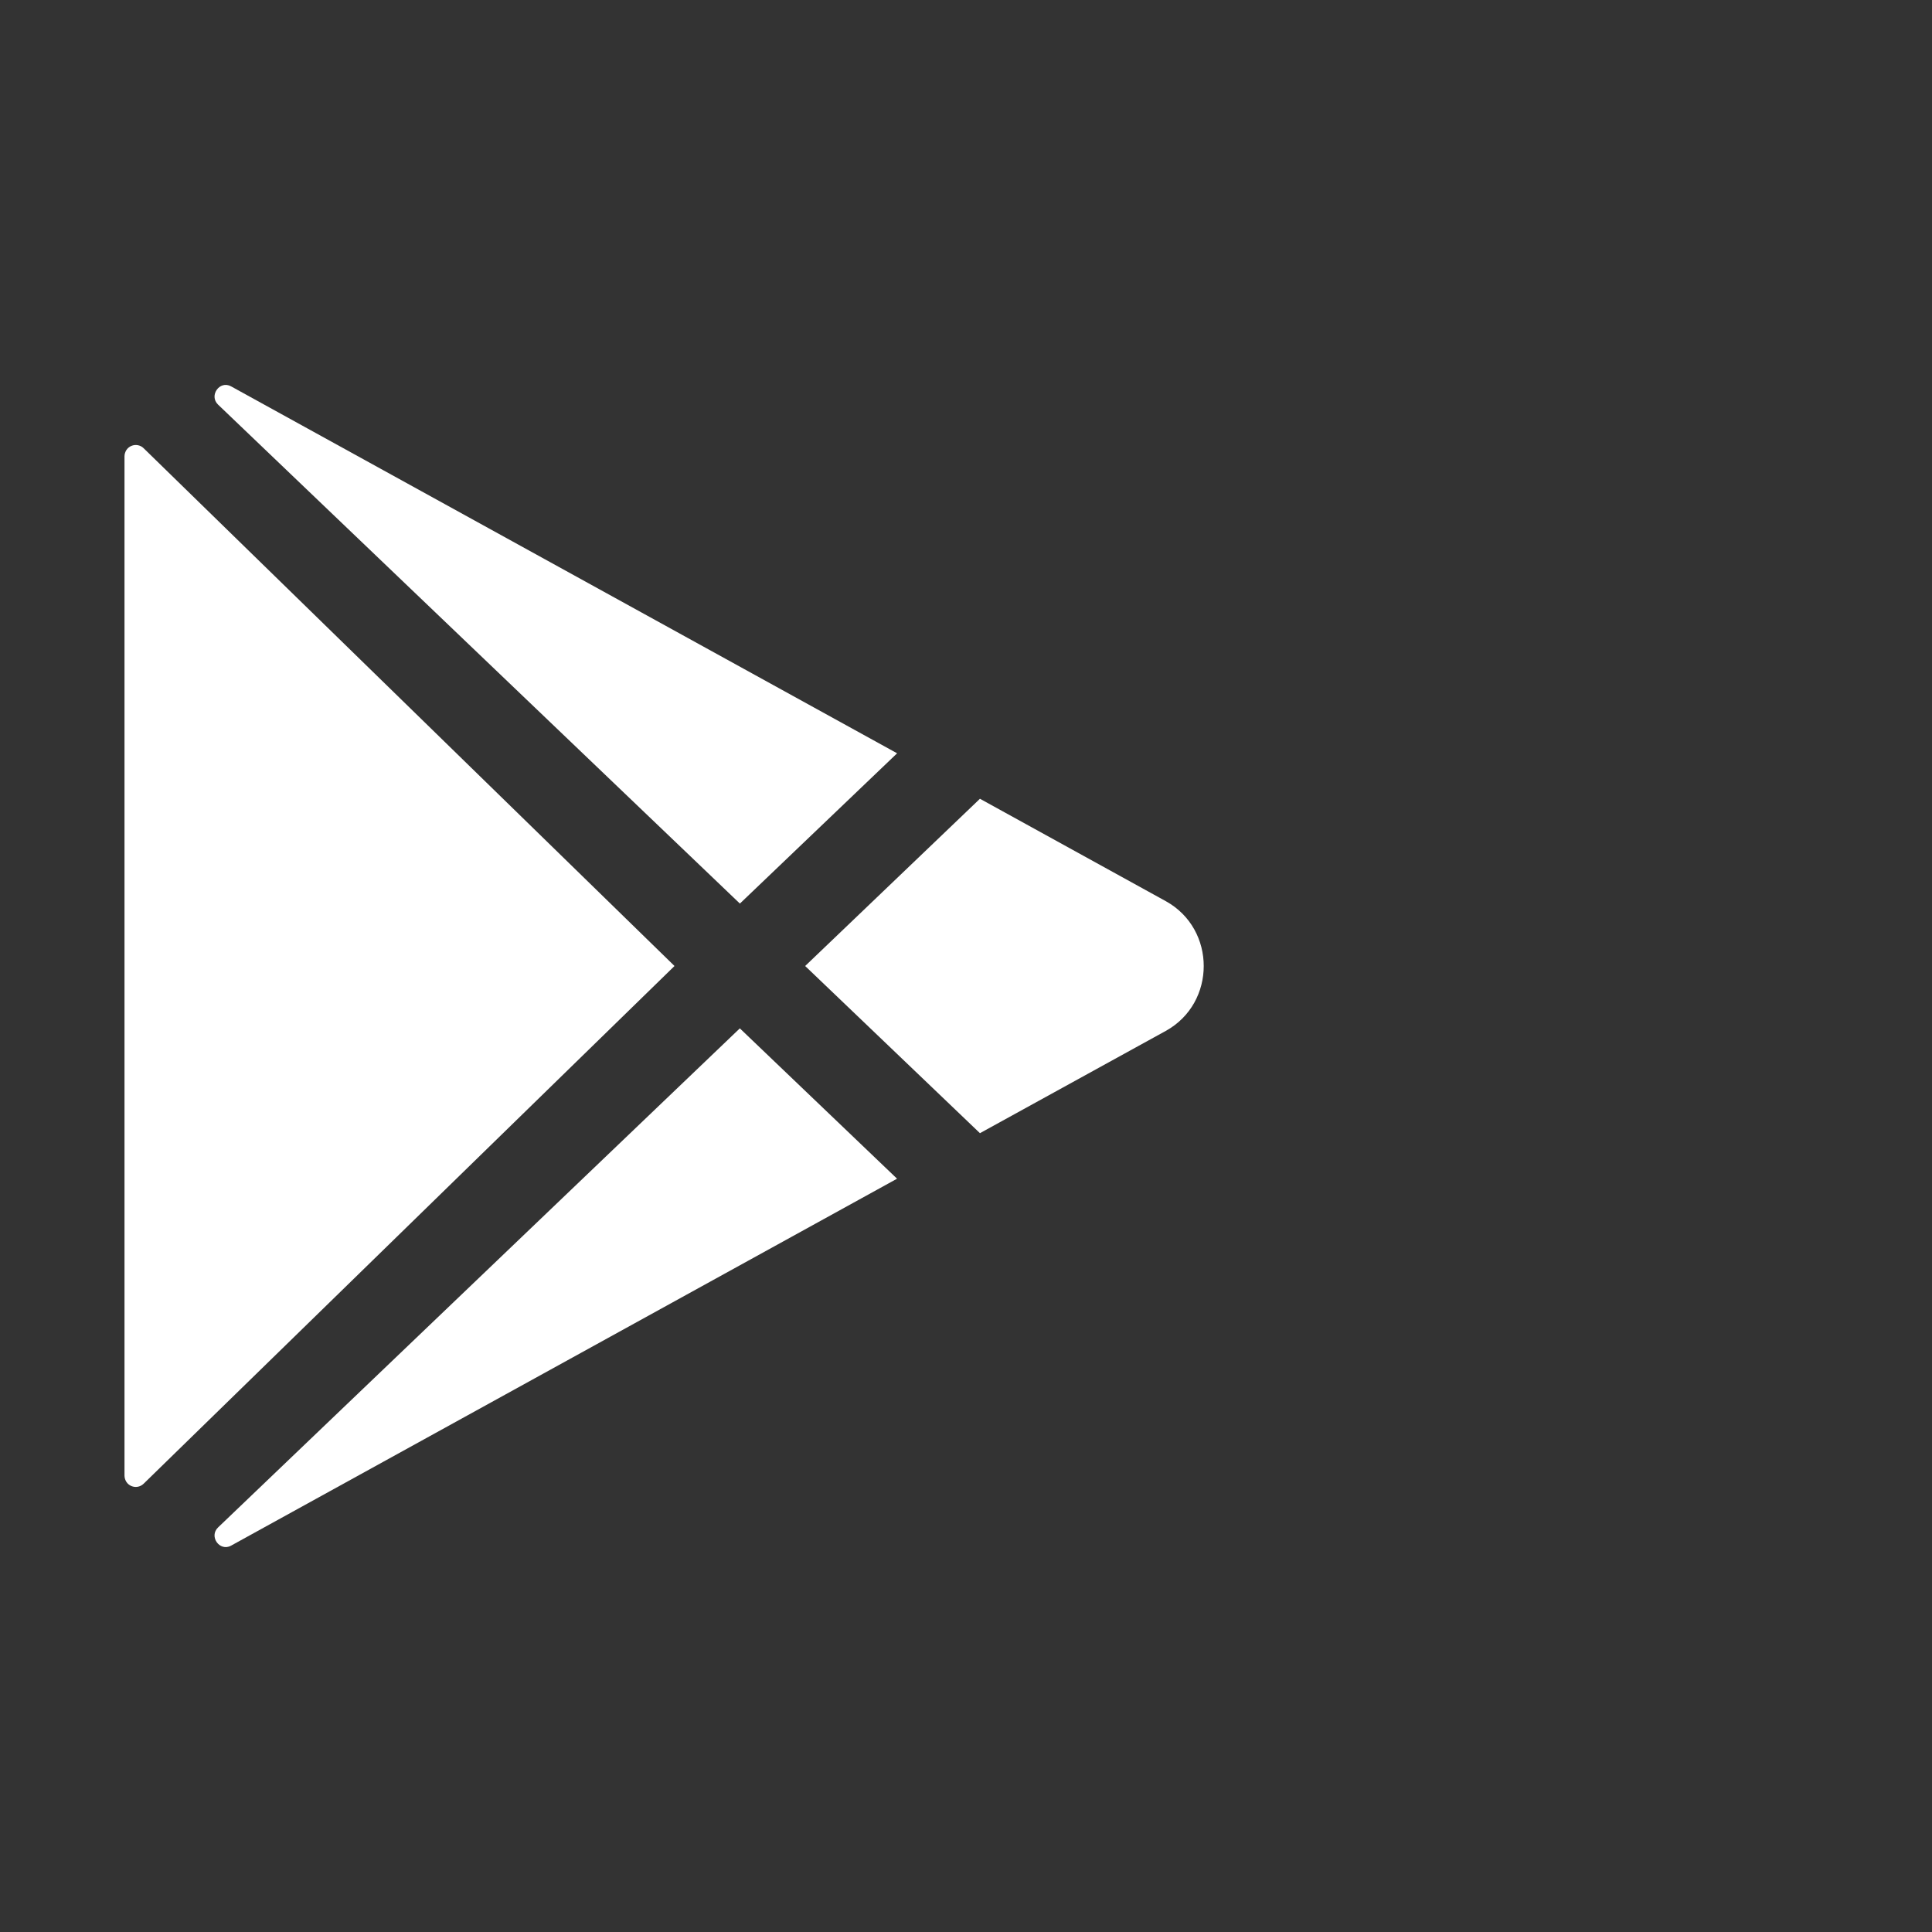 <svg width="32" height="32" viewBox="0 0 32 32" fill="none" xmlns="http://www.w3.org/2000/svg">
<rect x="0" y="0" width="32" height="32" fill="#333333" stroke="none"/>
<path d="M2.062 7.556V24.443C2.063 24.479 2.074 24.515 2.094 24.546C2.114 24.576 2.143 24.6 2.177 24.614C2.211 24.628 2.248 24.632 2.284 24.625C2.32 24.618 2.353 24.6 2.379 24.575L11.172 16L2.379 7.424C2.353 7.398 2.32 7.381 2.284 7.374C2.248 7.367 2.211 7.371 2.177 7.385C2.143 7.399 2.114 7.423 2.094 7.453C2.074 7.484 2.063 7.519 2.062 7.556Z" fill="#FFFFFF"/>
<path d="M14.859 12.477L3.834 6.403L3.827 6.399C3.637 6.296 3.457 6.553 3.612 6.702L12.255 14.966L14.859 12.477Z" fill="#FFFFFF"/>
<path d="M3.613 25.298C3.456 25.447 3.637 25.704 3.828 25.601L3.834 25.597L14.858 19.523L12.254 17.033L3.613 25.298Z" fill="#FFFFFF"/>
<path d="M19.309 14.926L16.231 13.23L13.336 16L16.231 18.769L19.309 17.075C20.147 16.612 20.147 15.389 19.309 14.926Z" fill="#FFFFFF"/>
</svg>
